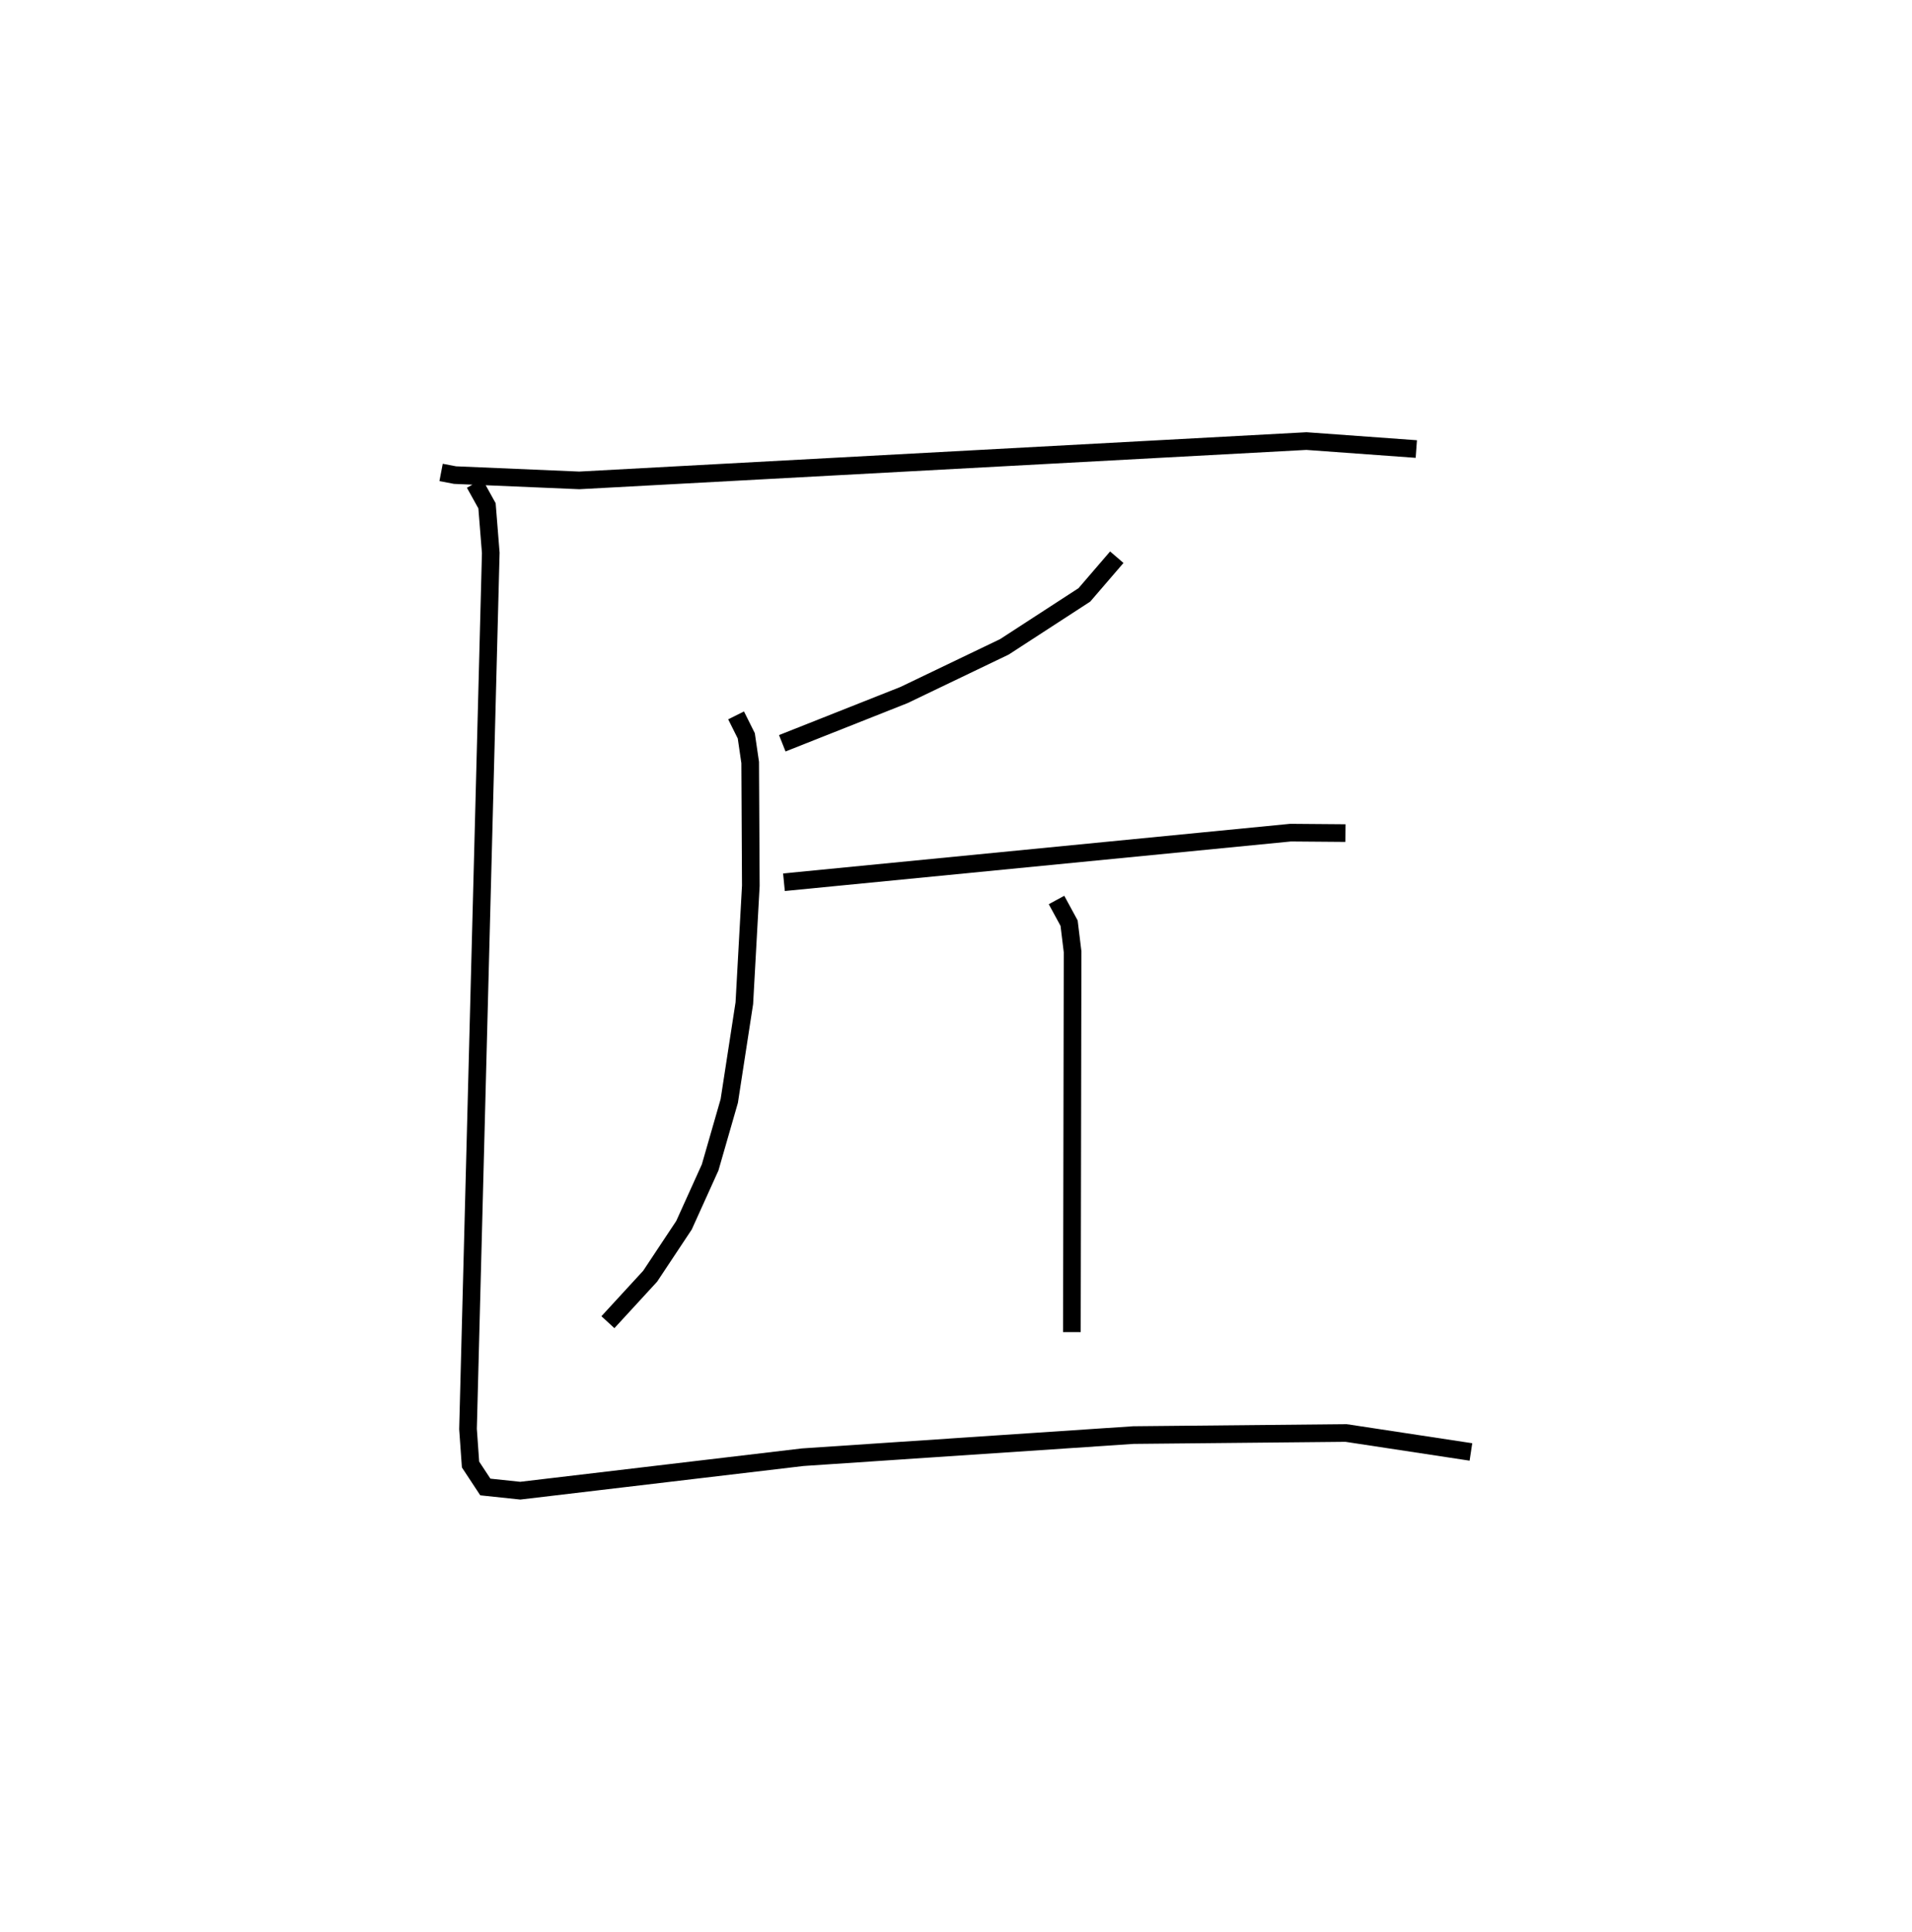 <?xml version="1.0" encoding="utf-8" ?>
<svg baseProfile="full" height="109.493" version="1.1" width="108.376" xmlns="http://www.w3.org/2000/svg" xmlns:ev="http://www.w3.org/2001/xml-events" xmlns:xlink="http://www.w3.org/1999/xlink"><defs /><rect fill="white" height="109.493" width="108.376" x="0" y="0" /><path d="M25,25 m0.0,0.0 m0.002,1.777 l0.79,0.151 7.043,0.3 l41.217,-2.229 6.227,0.452 m-16.977,6.131 l-1.837,2.135 -4.535,2.946 l-5.693,2.732 -6.896,2.733 m-2.618,-1.581 l0.578,1.159 0.221,1.512 l0.036,6.987 -0.368,6.655 l-0.854,5.543 -1.084,3.766 l-1.482,3.276 -1.919,2.891 l-2.394,2.604 m9.979,-24.936 l28.715,-2.811 3.112,0.025 m-16.378,3.792 l0.713,1.313 0.198,1.624 l-0.04,21.555 m-33.854,-48.1 l0.702,1.266 0.213,2.669 l-1.29,49.656 0.143,2.014 l0.839,1.274 1.979,0.209 l16.011,-1.897 18.748,-1.255 l12.049,-0.118 7.079,1.075 " fill="none" stroke="black" stroke-width="1" /></svg>